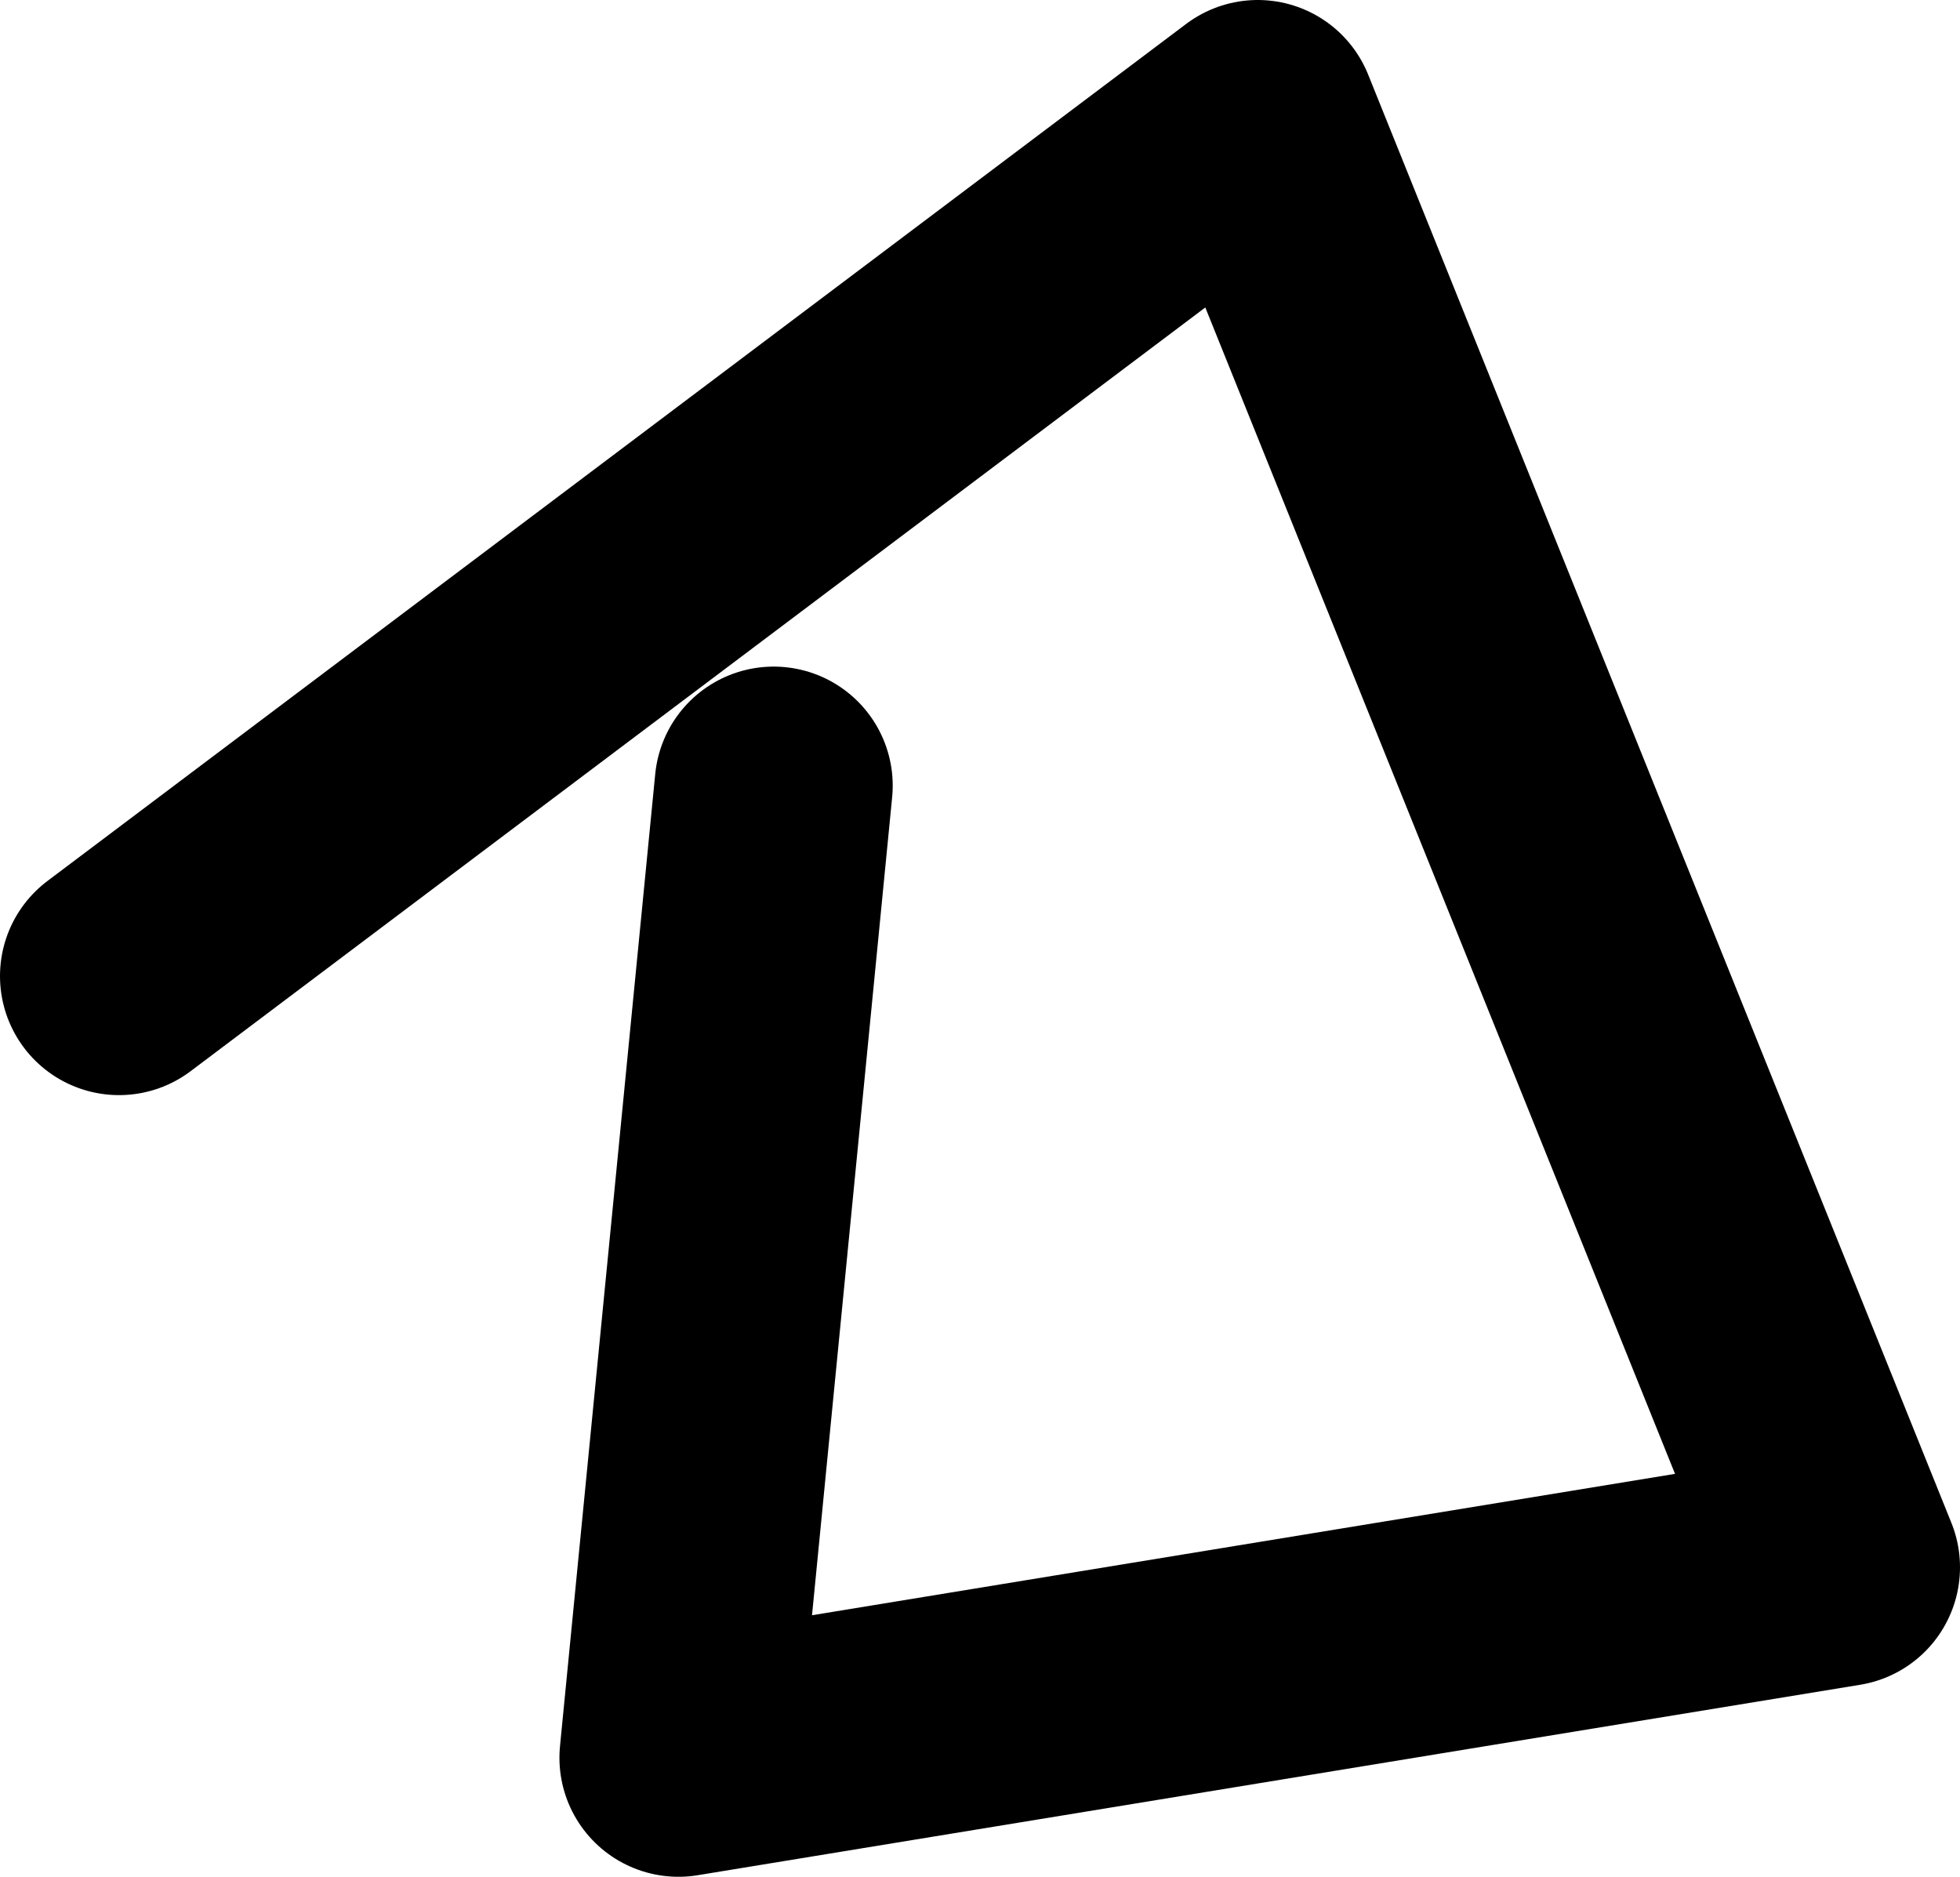 <?xml version="1.0" encoding="UTF-8" standalone="no"?>
<svg xmlns:ffdec="https://www.free-decompiler.com/flash" xmlns:xlink="http://www.w3.org/1999/xlink" ffdec:objectType="shape" height="23.65px" width="24.7px" xmlns="http://www.w3.org/2000/svg">
  <g transform="matrix(1.0, 0.0, 0.0, 1.0, 23.5, 16.0)">
    <path d="M-13.75 -6.1 L-14.95 6.15 -0.3 3.75 -7.65 -14.5 -22.0 -3.7" fill="none" stroke="#000000" stroke-linecap="round" stroke-linejoin="round" stroke-width="3.0"/>
  </g>
</svg>

